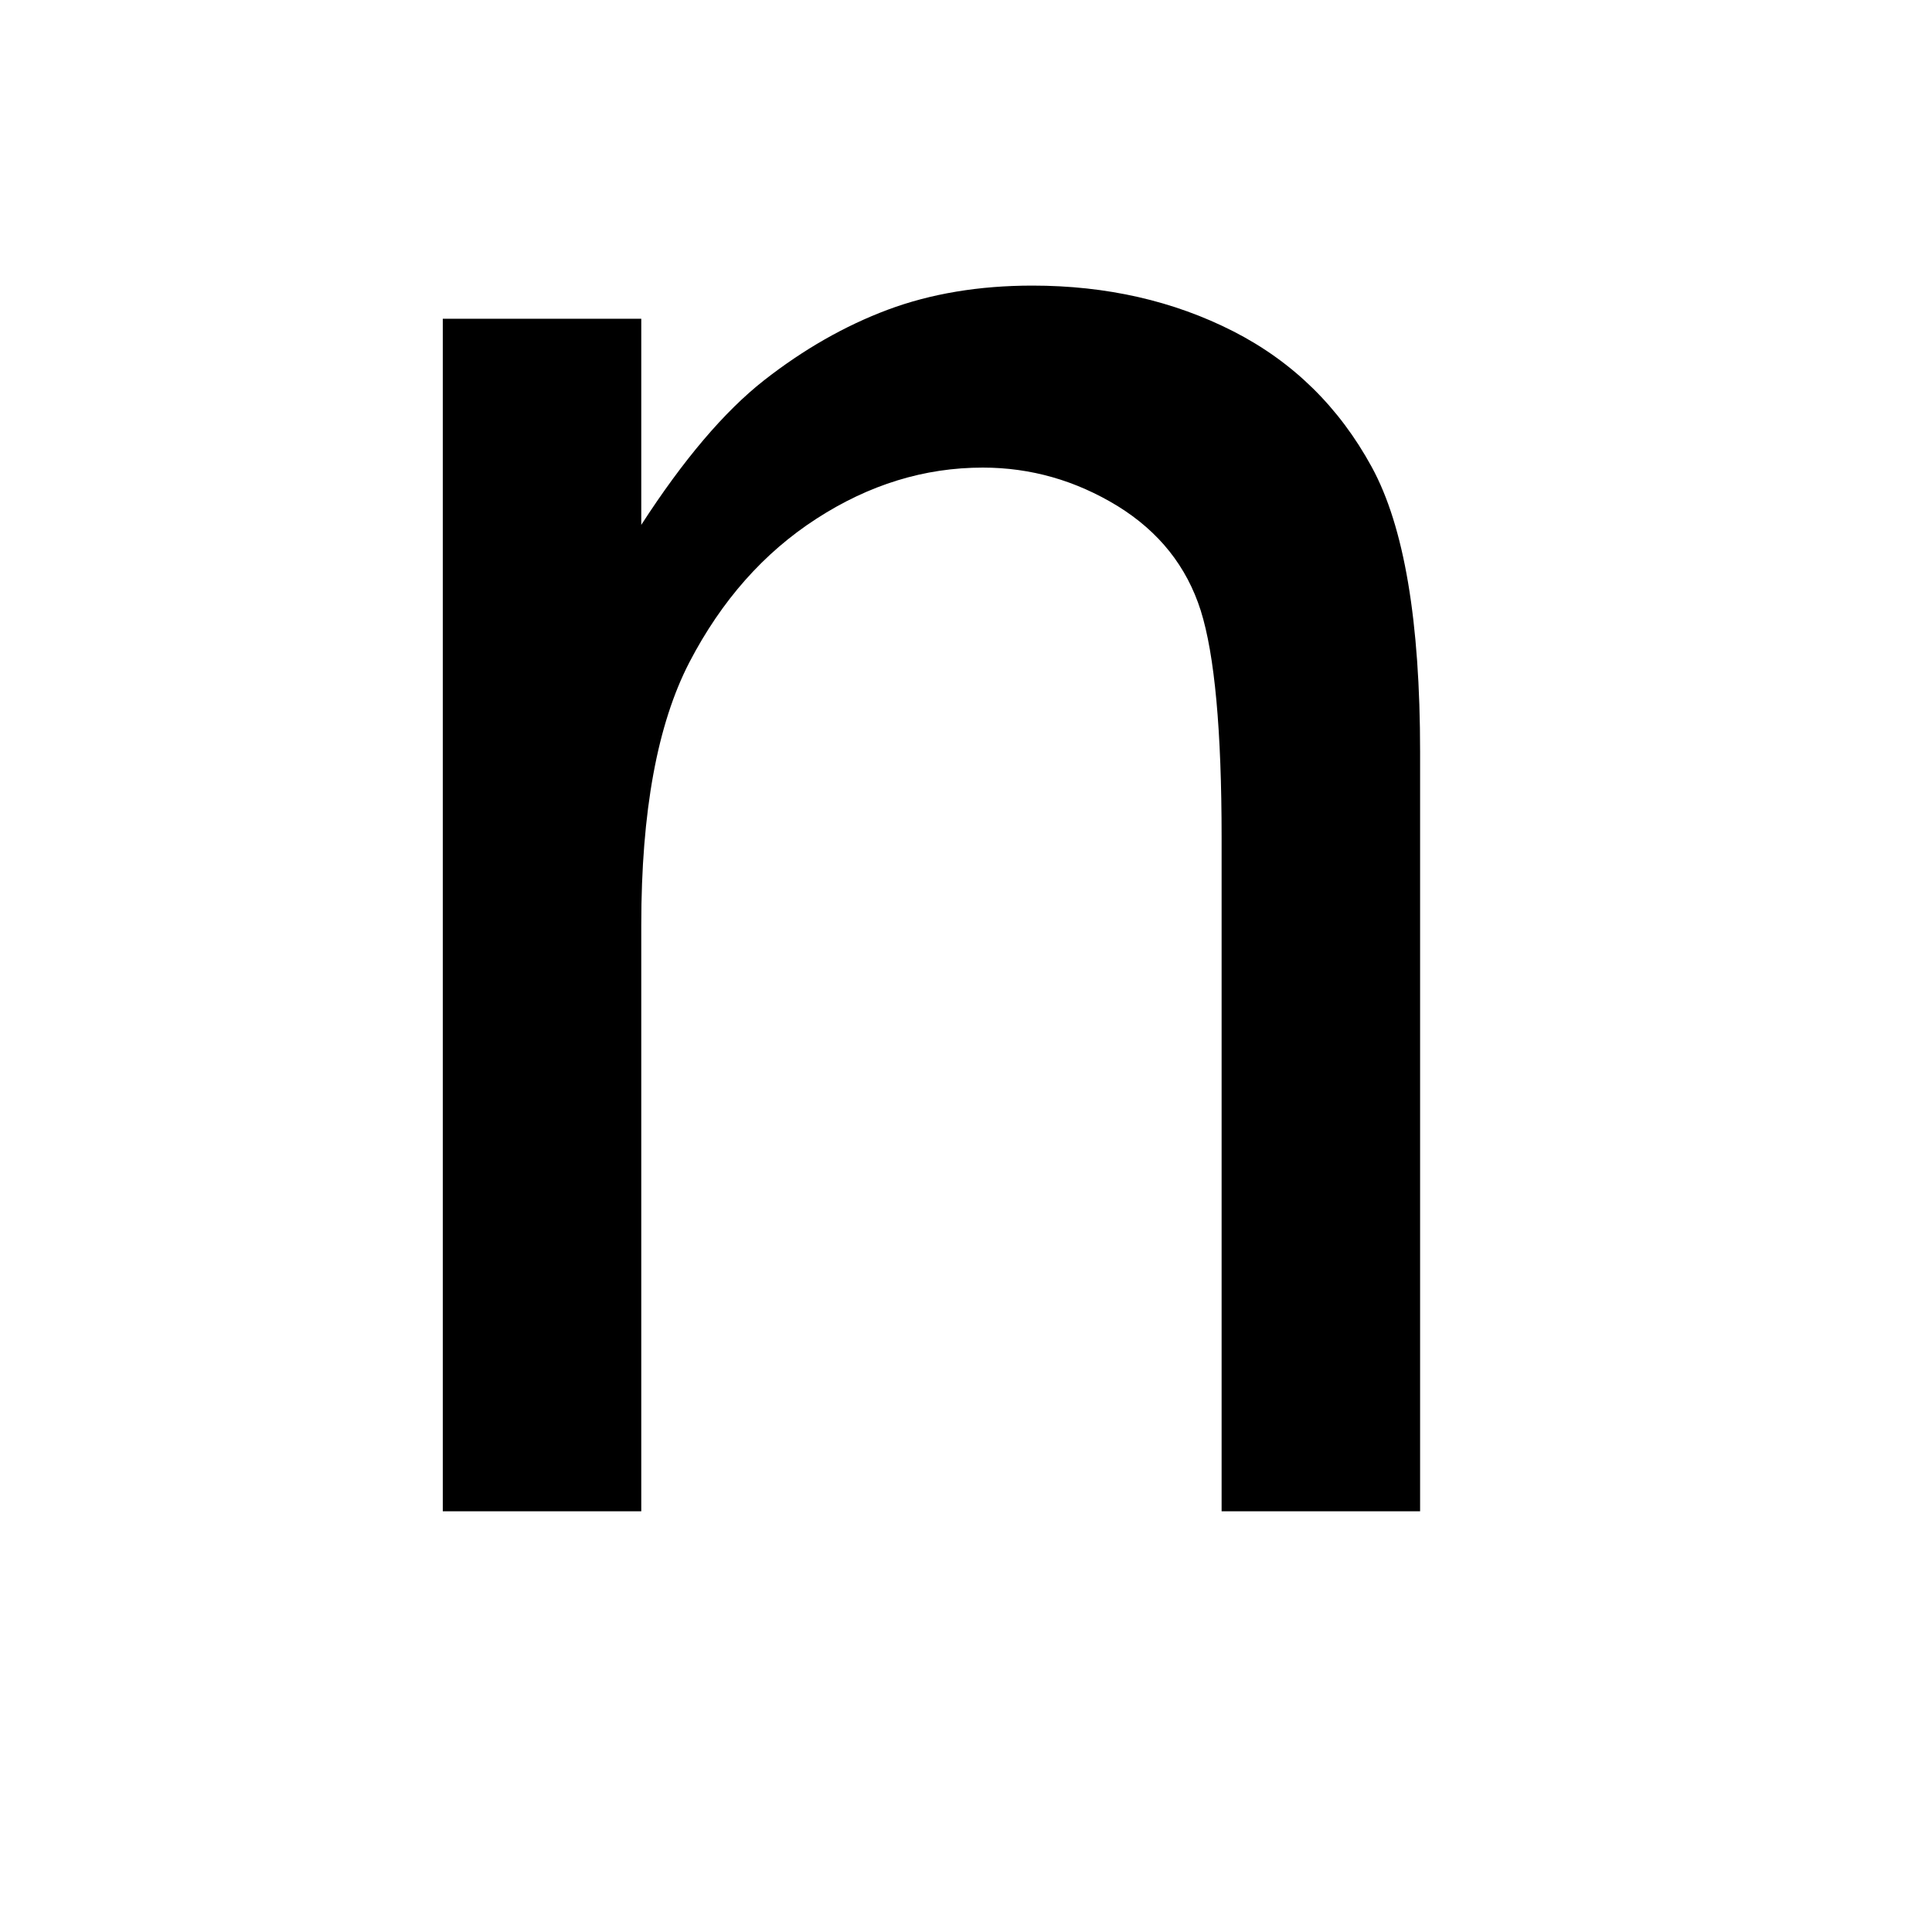 <?xml version="1.0" encoding="utf-8"?>
<!-- Generator: Adobe Illustrator 15.1.0, SVG Export Plug-In . SVG Version: 6.00 Build 0)  -->
<!DOCTYPE svg PUBLIC "-//W3C//DTD SVG 1.1//EN" "http://www.w3.org/Graphics/SVG/1.1/DTD/svg11.dtd">
<svg version="1.1" id="Layer_1" xmlns="http://www.w3.org/2000/svg" xmlns:xlink="http://www.w3.org/1999/xlink" x="0px" y="0px"
	 width="14.172px" height="14.172px" viewBox="0 0 14.172 14.172" enable-background="new 0 0 14.172 14.172" xml:space="preserve">
<g enable-background="new    ">
	<path d="M4.704,11.086H3.248V2.338h1.456V3.85c0.309-0.478,0.609-0.831,0.899-1.059c0.291-0.228,0.594-0.401,0.909-0.519
		c0.316-0.118,0.671-0.177,1.061-0.177c0.543,0,1.036,0.112,1.475,0.336c0.438,0.224,0.775,0.556,1.014,0.994
		s0.355,1.134,0.355,2.09v5.571H8.961V6.145c0-0.787-0.051-1.342-0.153-1.666c-0.103-0.324-0.306-0.579-0.61-0.767
		C7.89,3.524,7.561,3.43,7.209,3.43c-0.428,0-0.834,0.125-1.22,0.375c-0.387,0.25-0.697,0.601-0.932,1.053
		C4.822,5.312,4.704,5.953,4.704,6.785V11.086z"/>
</g>
</svg>
